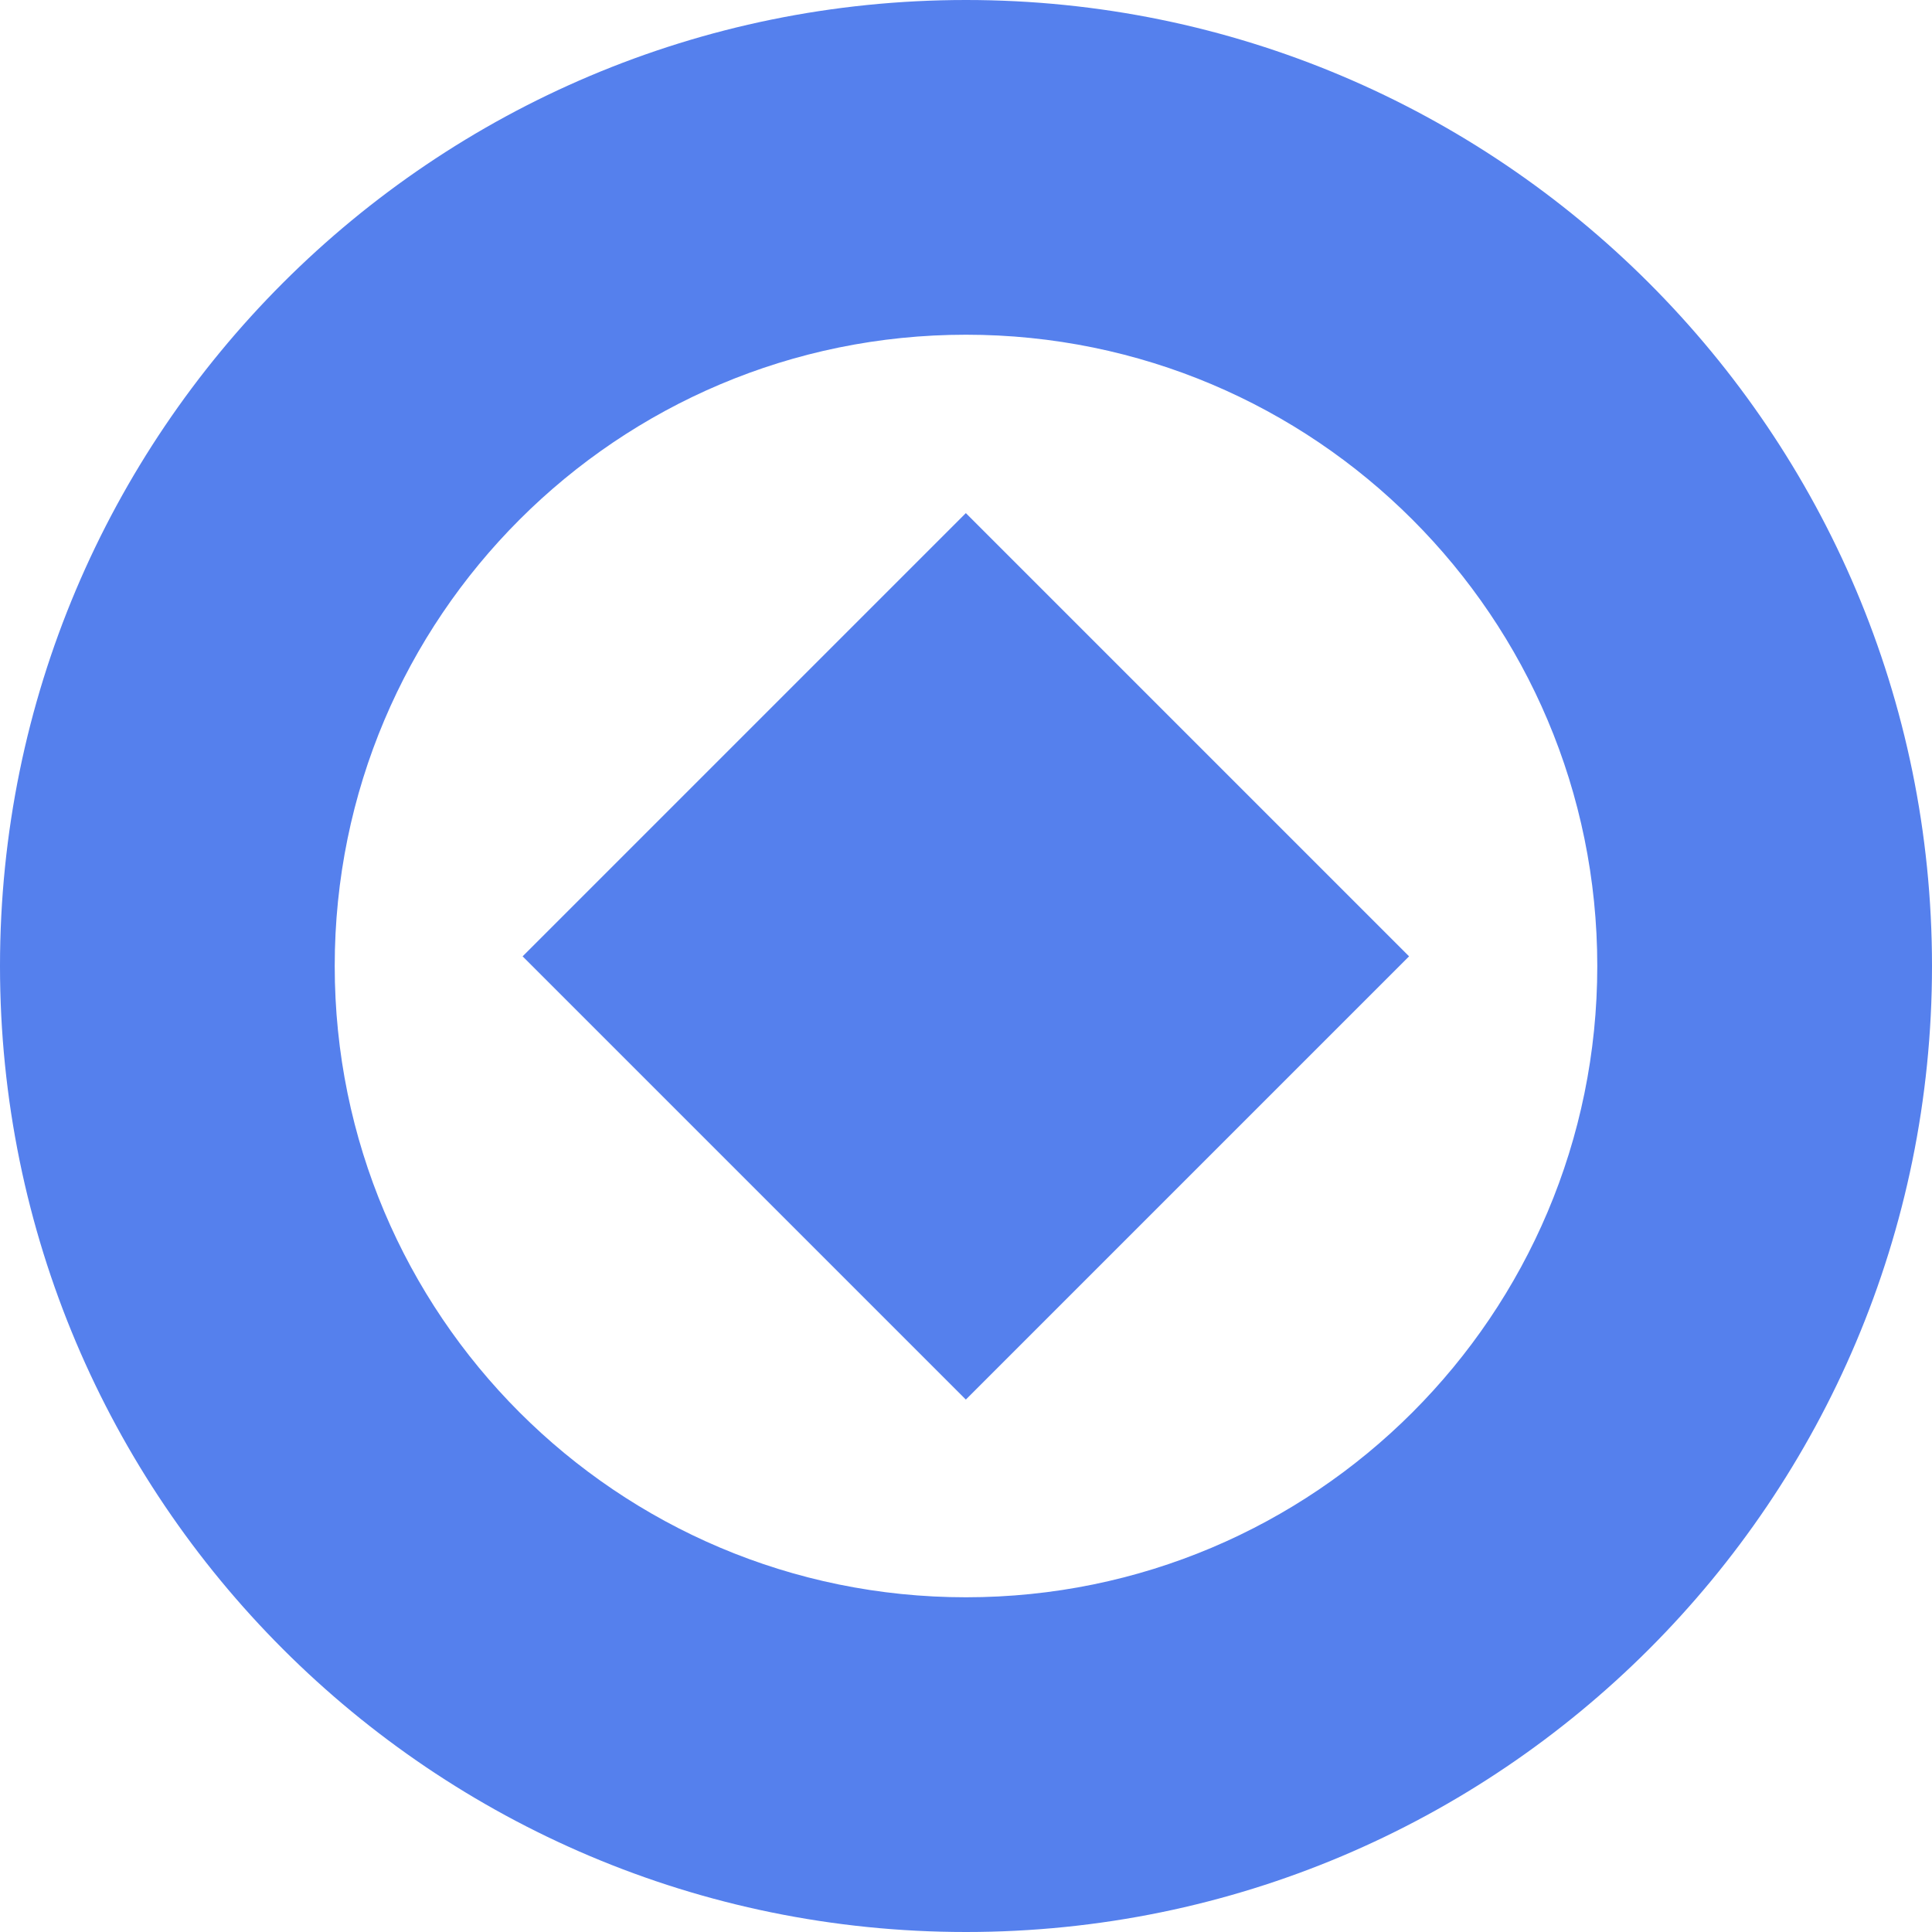 <svg width="12" height="12" viewBox="0 0 12 12" fill="none" xmlns="http://www.w3.org/2000/svg">
<path d="M6 0C2.686 0 0 2.686 0 6C0 9.314 2.686 12 6 12C9.314 12 12 9.314 12 6C12 2.686 9.311 0 6 0ZM6 9.921C3.833 9.921 2.079 8.165 2.079 6C2.079 3.833 3.835 2.079 6 2.079C8.167 2.079 9.921 3.835 9.921 6C9.921 8.167 8.165 9.921 6 9.921Z" fill="#5580ED"/>
<path d="M8.752 5.94L5.999 3.187L3.246 5.94L5.999 8.693L8.752 5.94Z" fill="#5580ED"/>
</svg>
